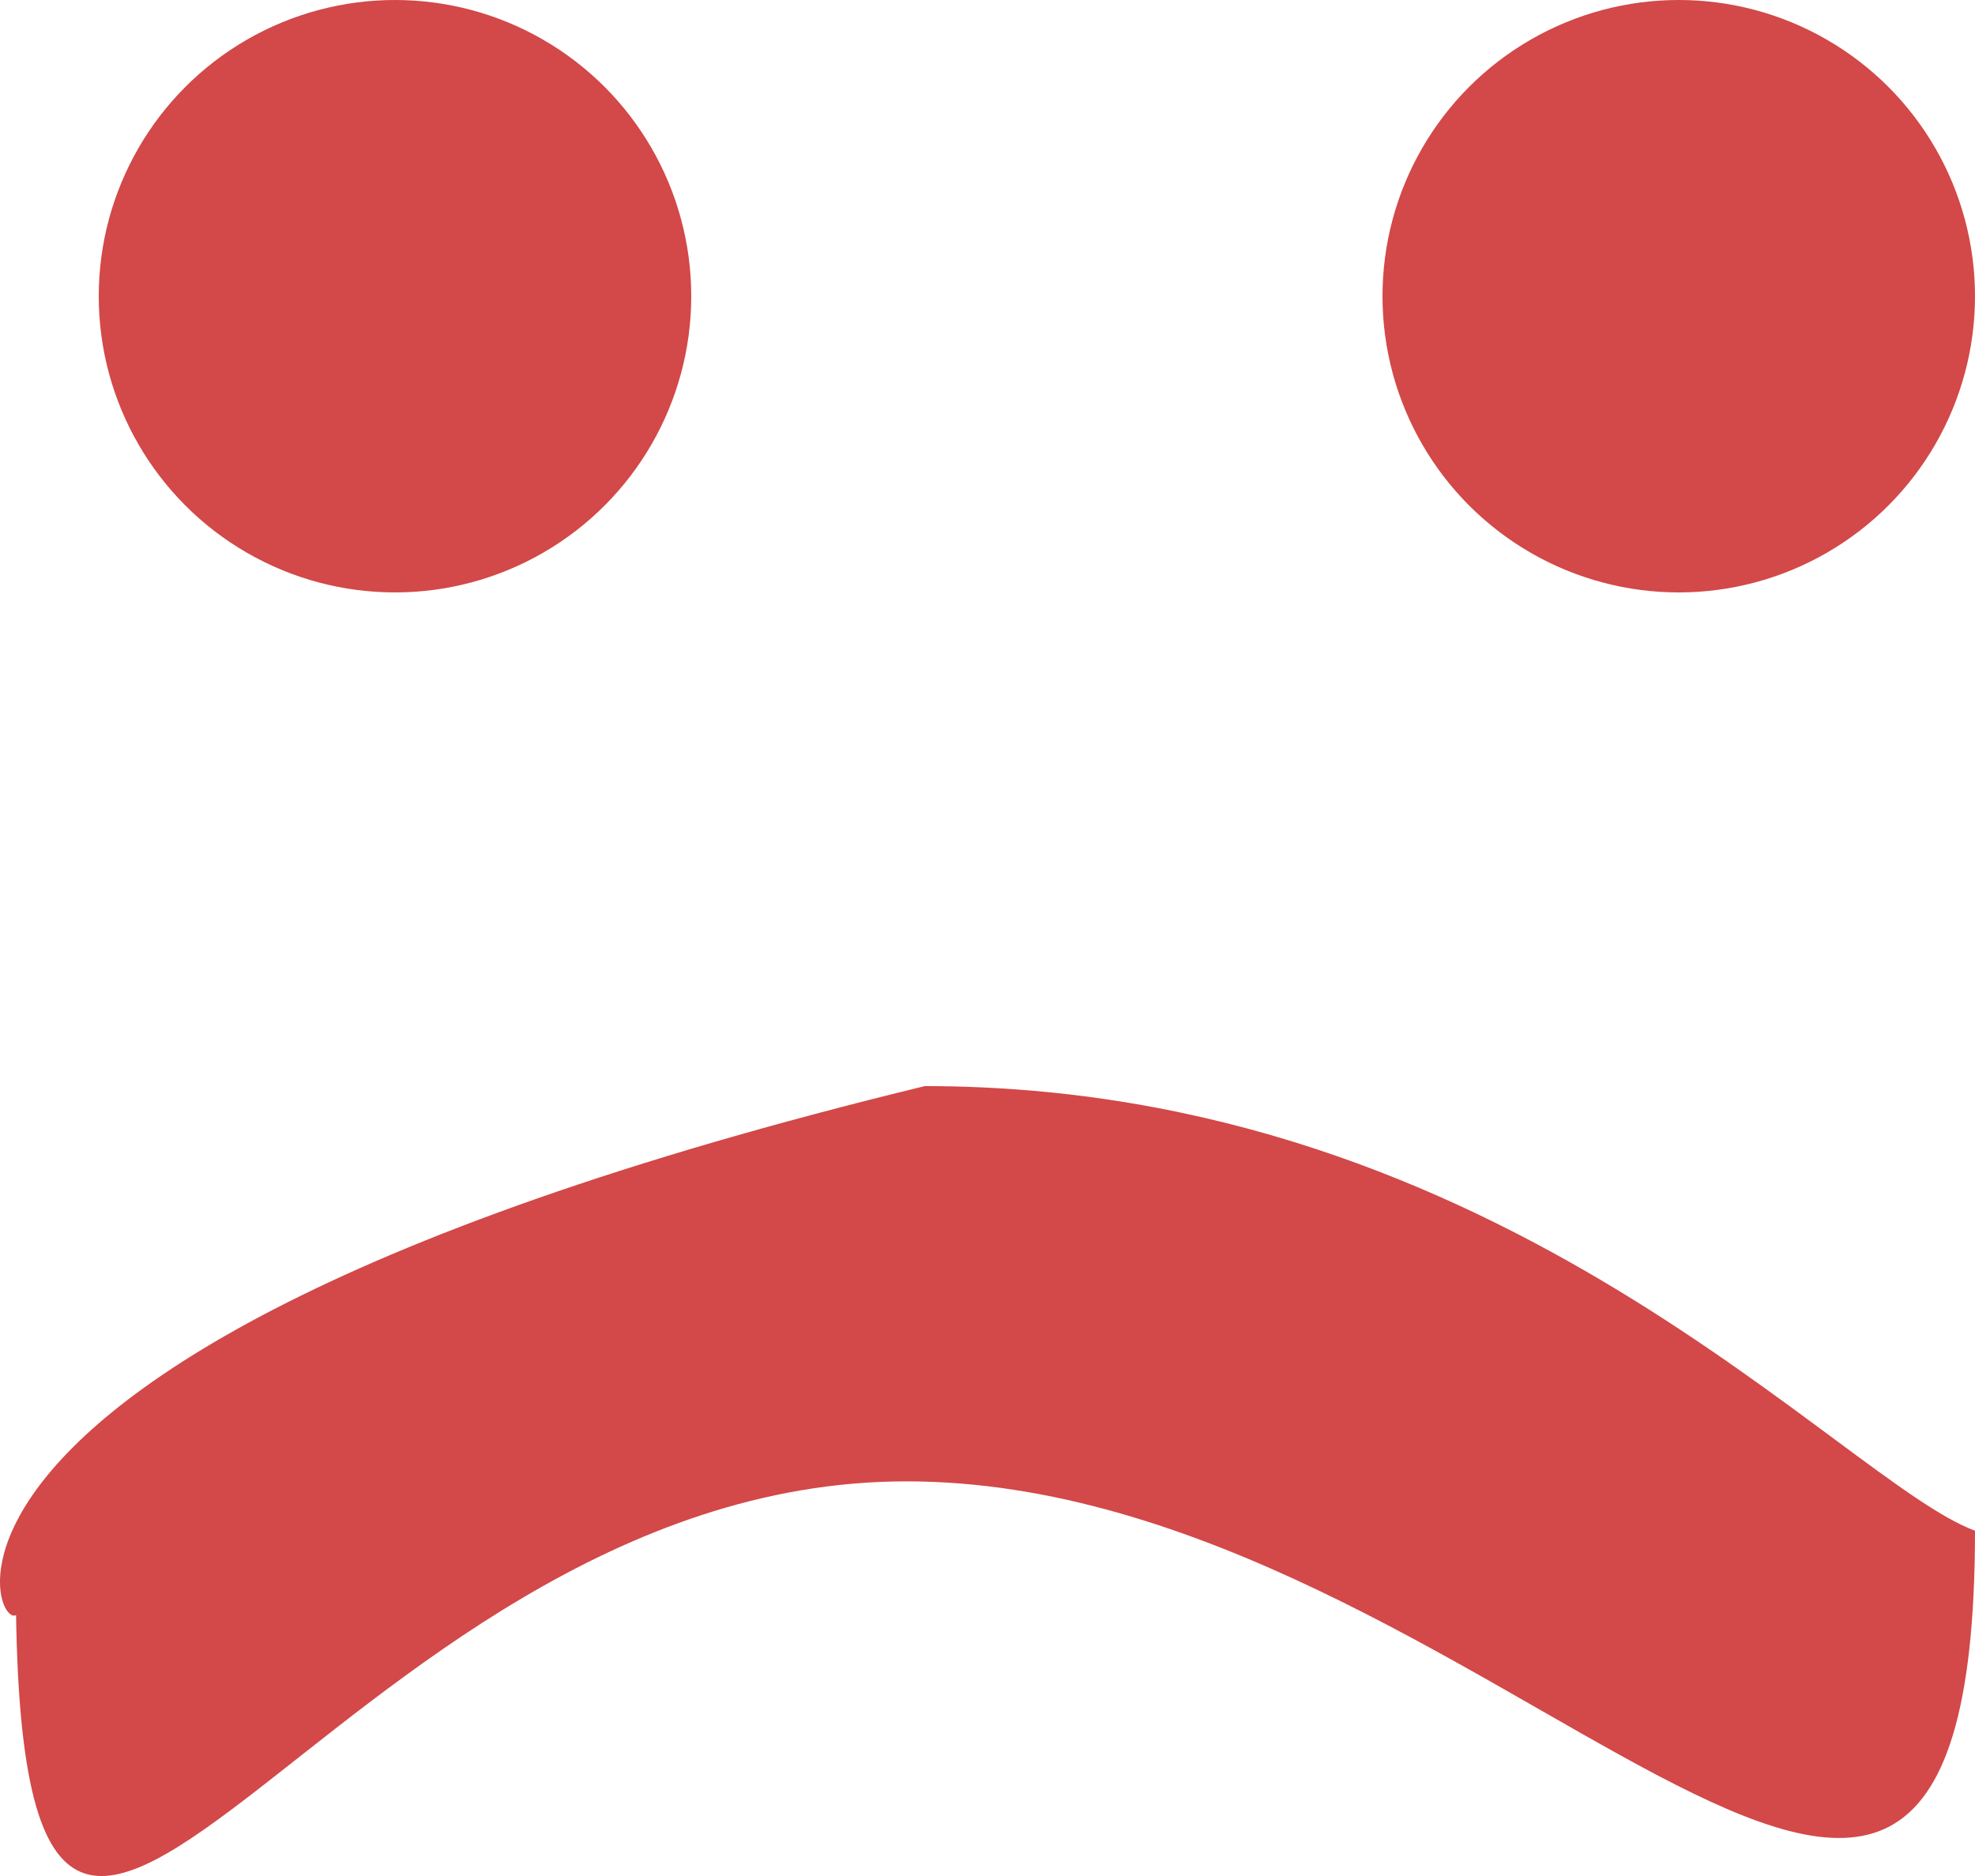 <svg width="20" height="19" viewBox="0 0 20 19" fill="none" xmlns="http://www.w3.org/2000/svg">
<path d="M20 15.503C20 22.786 15.052 15.003 9.178 15.003C3.305 15.003 0.16 23.287 0.16 16.004C0.611 17.505 -2.996 14.002 9.365 11C15.239 11 18.647 15.003 20 15.503Z" fill="#D34848"/>
<circle cx="17" cy="3" r="3" fill="#D34848"/>
<circle cx="4" cy="3" r="3" fill="#D34848"/>
</svg>
